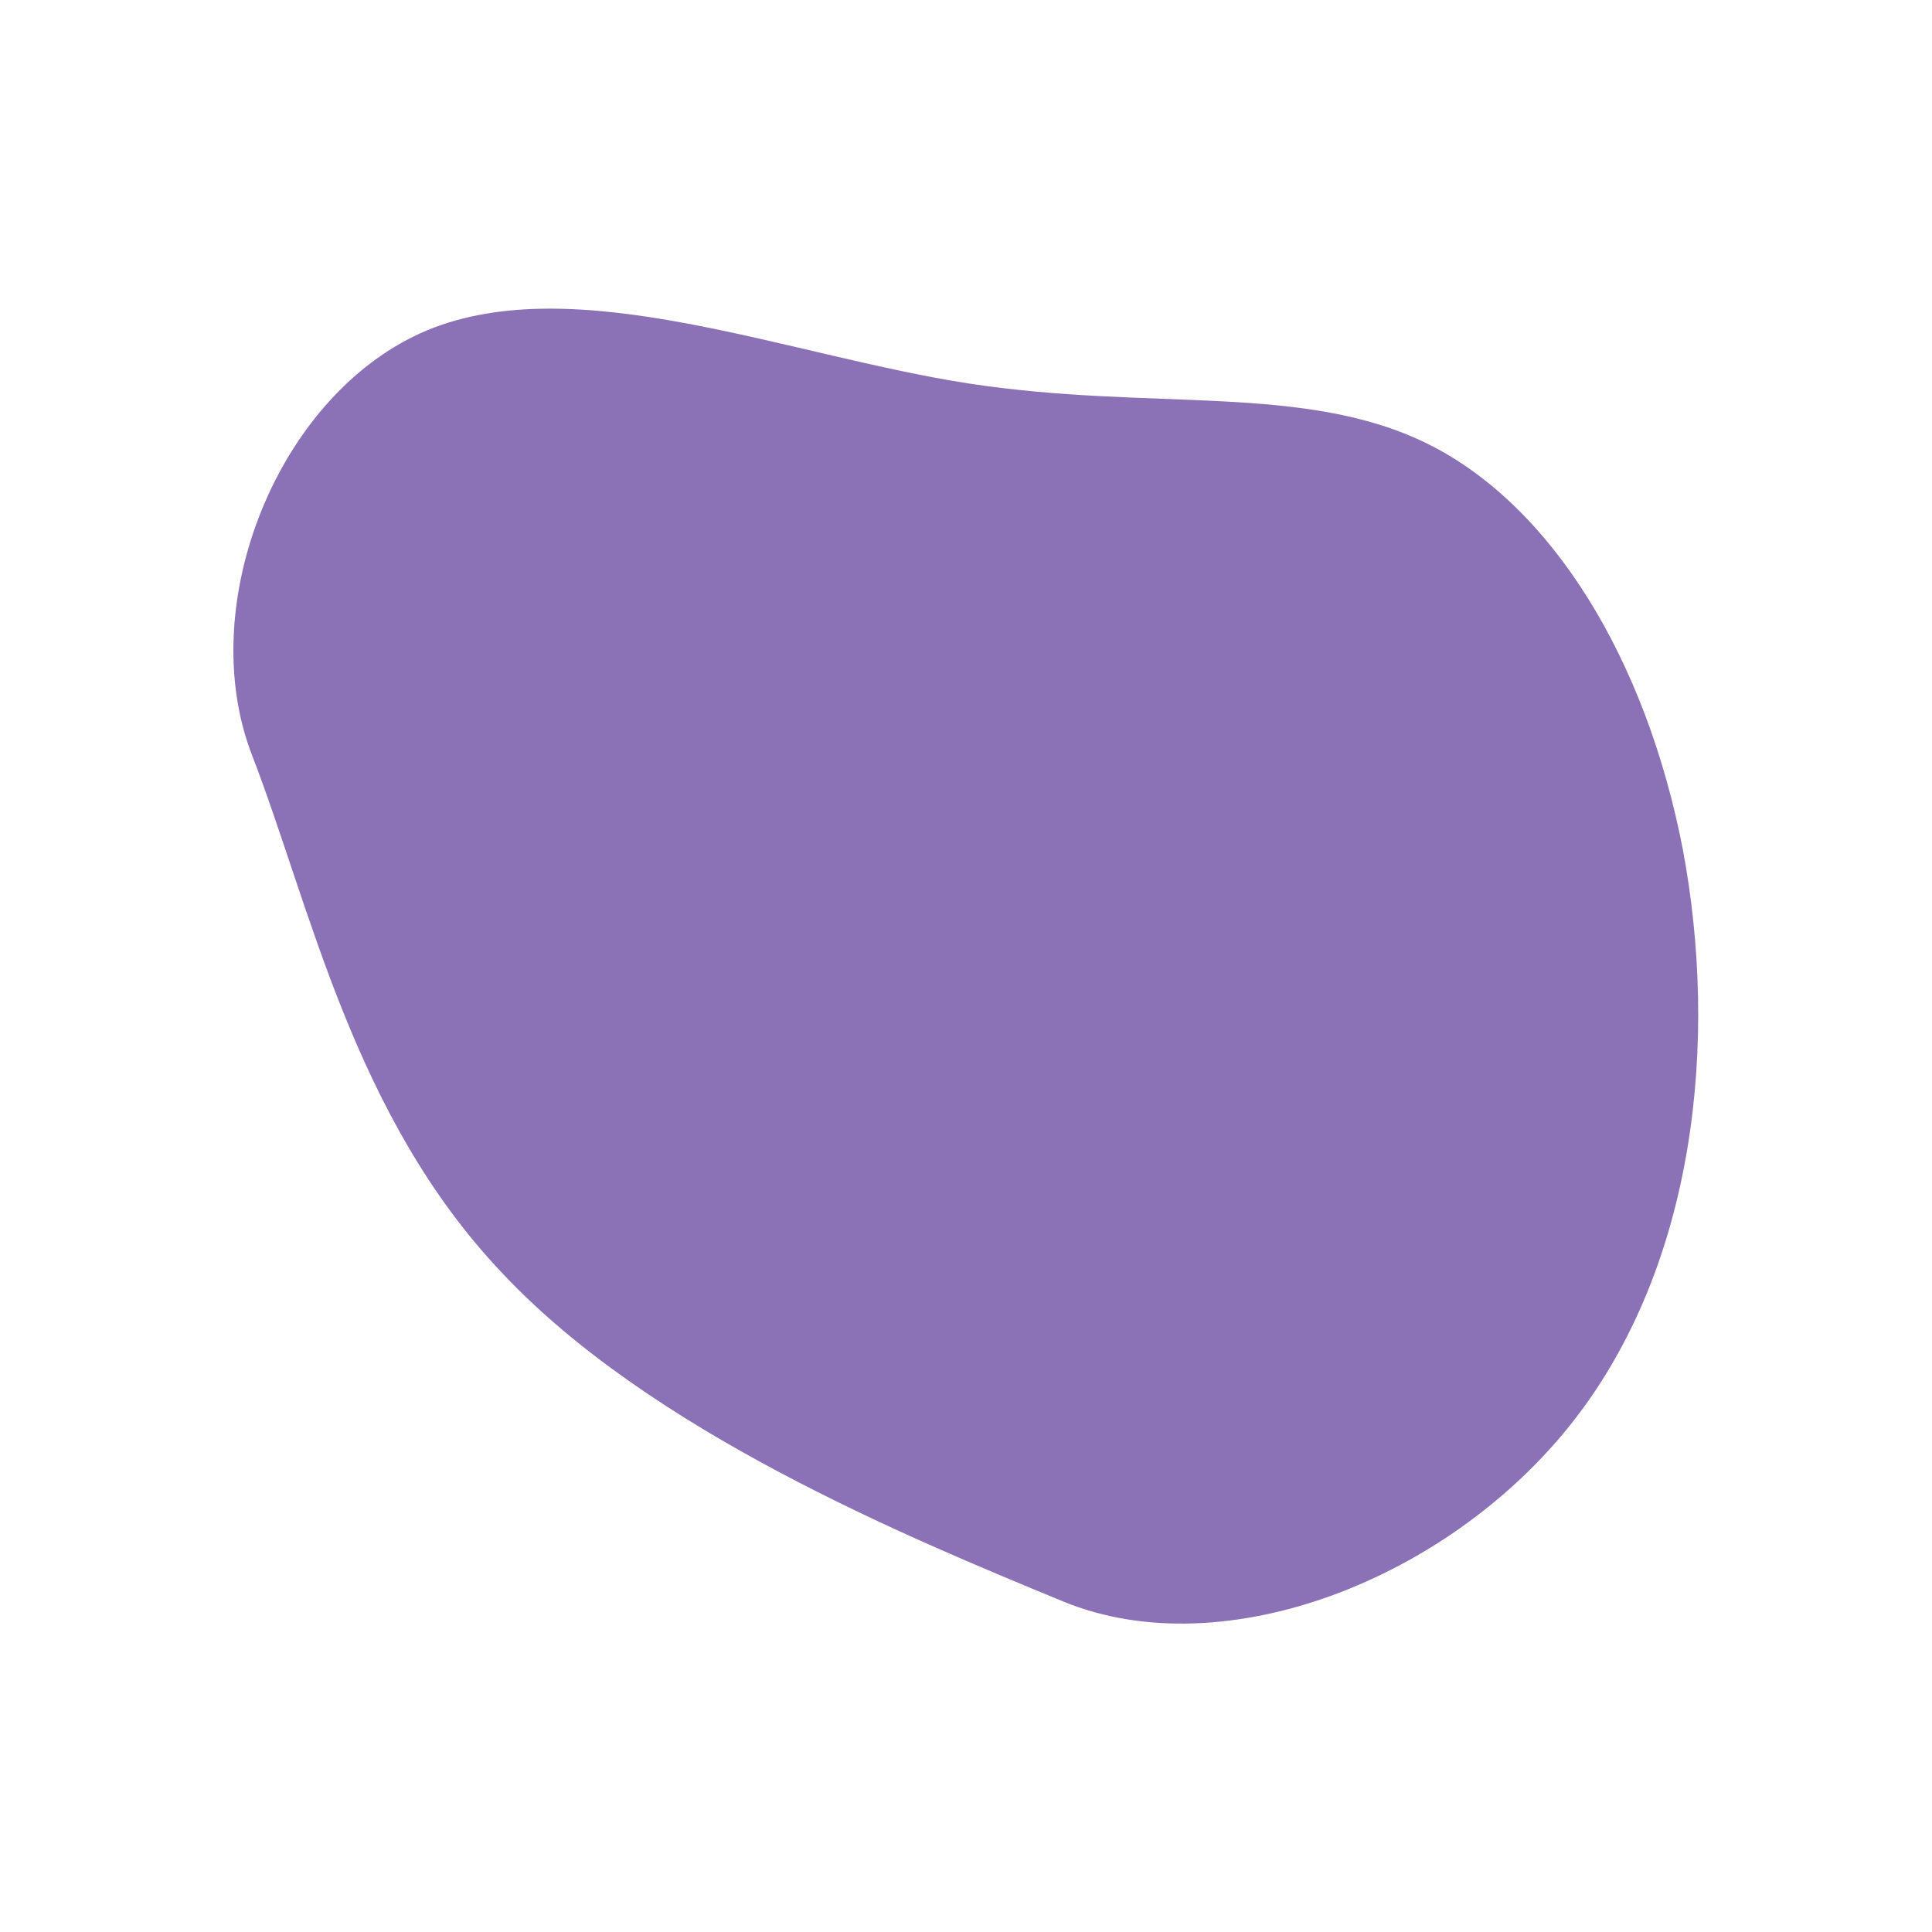 <?xml version="1.0" encoding="utf-8"?>
<svg version="1.1" id="Capa_1" xmlns="http://www.w3.org/2000/svg" xmlns:xlink="http://www.w3.org/1999/xlink" x="0px" y="0px"
	 width="200px" height="200px" viewBox="0 0 200 200" style="enable-background:new 0 0 200 200;" xml:space="preserve">
<style type="text/css">
	.st0{fill:#8B72B6;}
</style>
<path class="st0" d="M147.9,46c12.8,6.4,22.5,22.3,26.3,41.9c3.7,19.7,1.4,43-11.4,59.3s-36.1,25.4-52.7,18.6
	C93.6,159,67.3,148.1,52,131.8c-15.4-16.2-19.8-37.8-25.9-53.6c-6.1-15.7,2.8-37.6,18.1-44c15.4-6.4,37.3,2.6,56.1,5.5
	C119.2,42.6,135.1,39.6,147.9,46z"/>
</svg>
